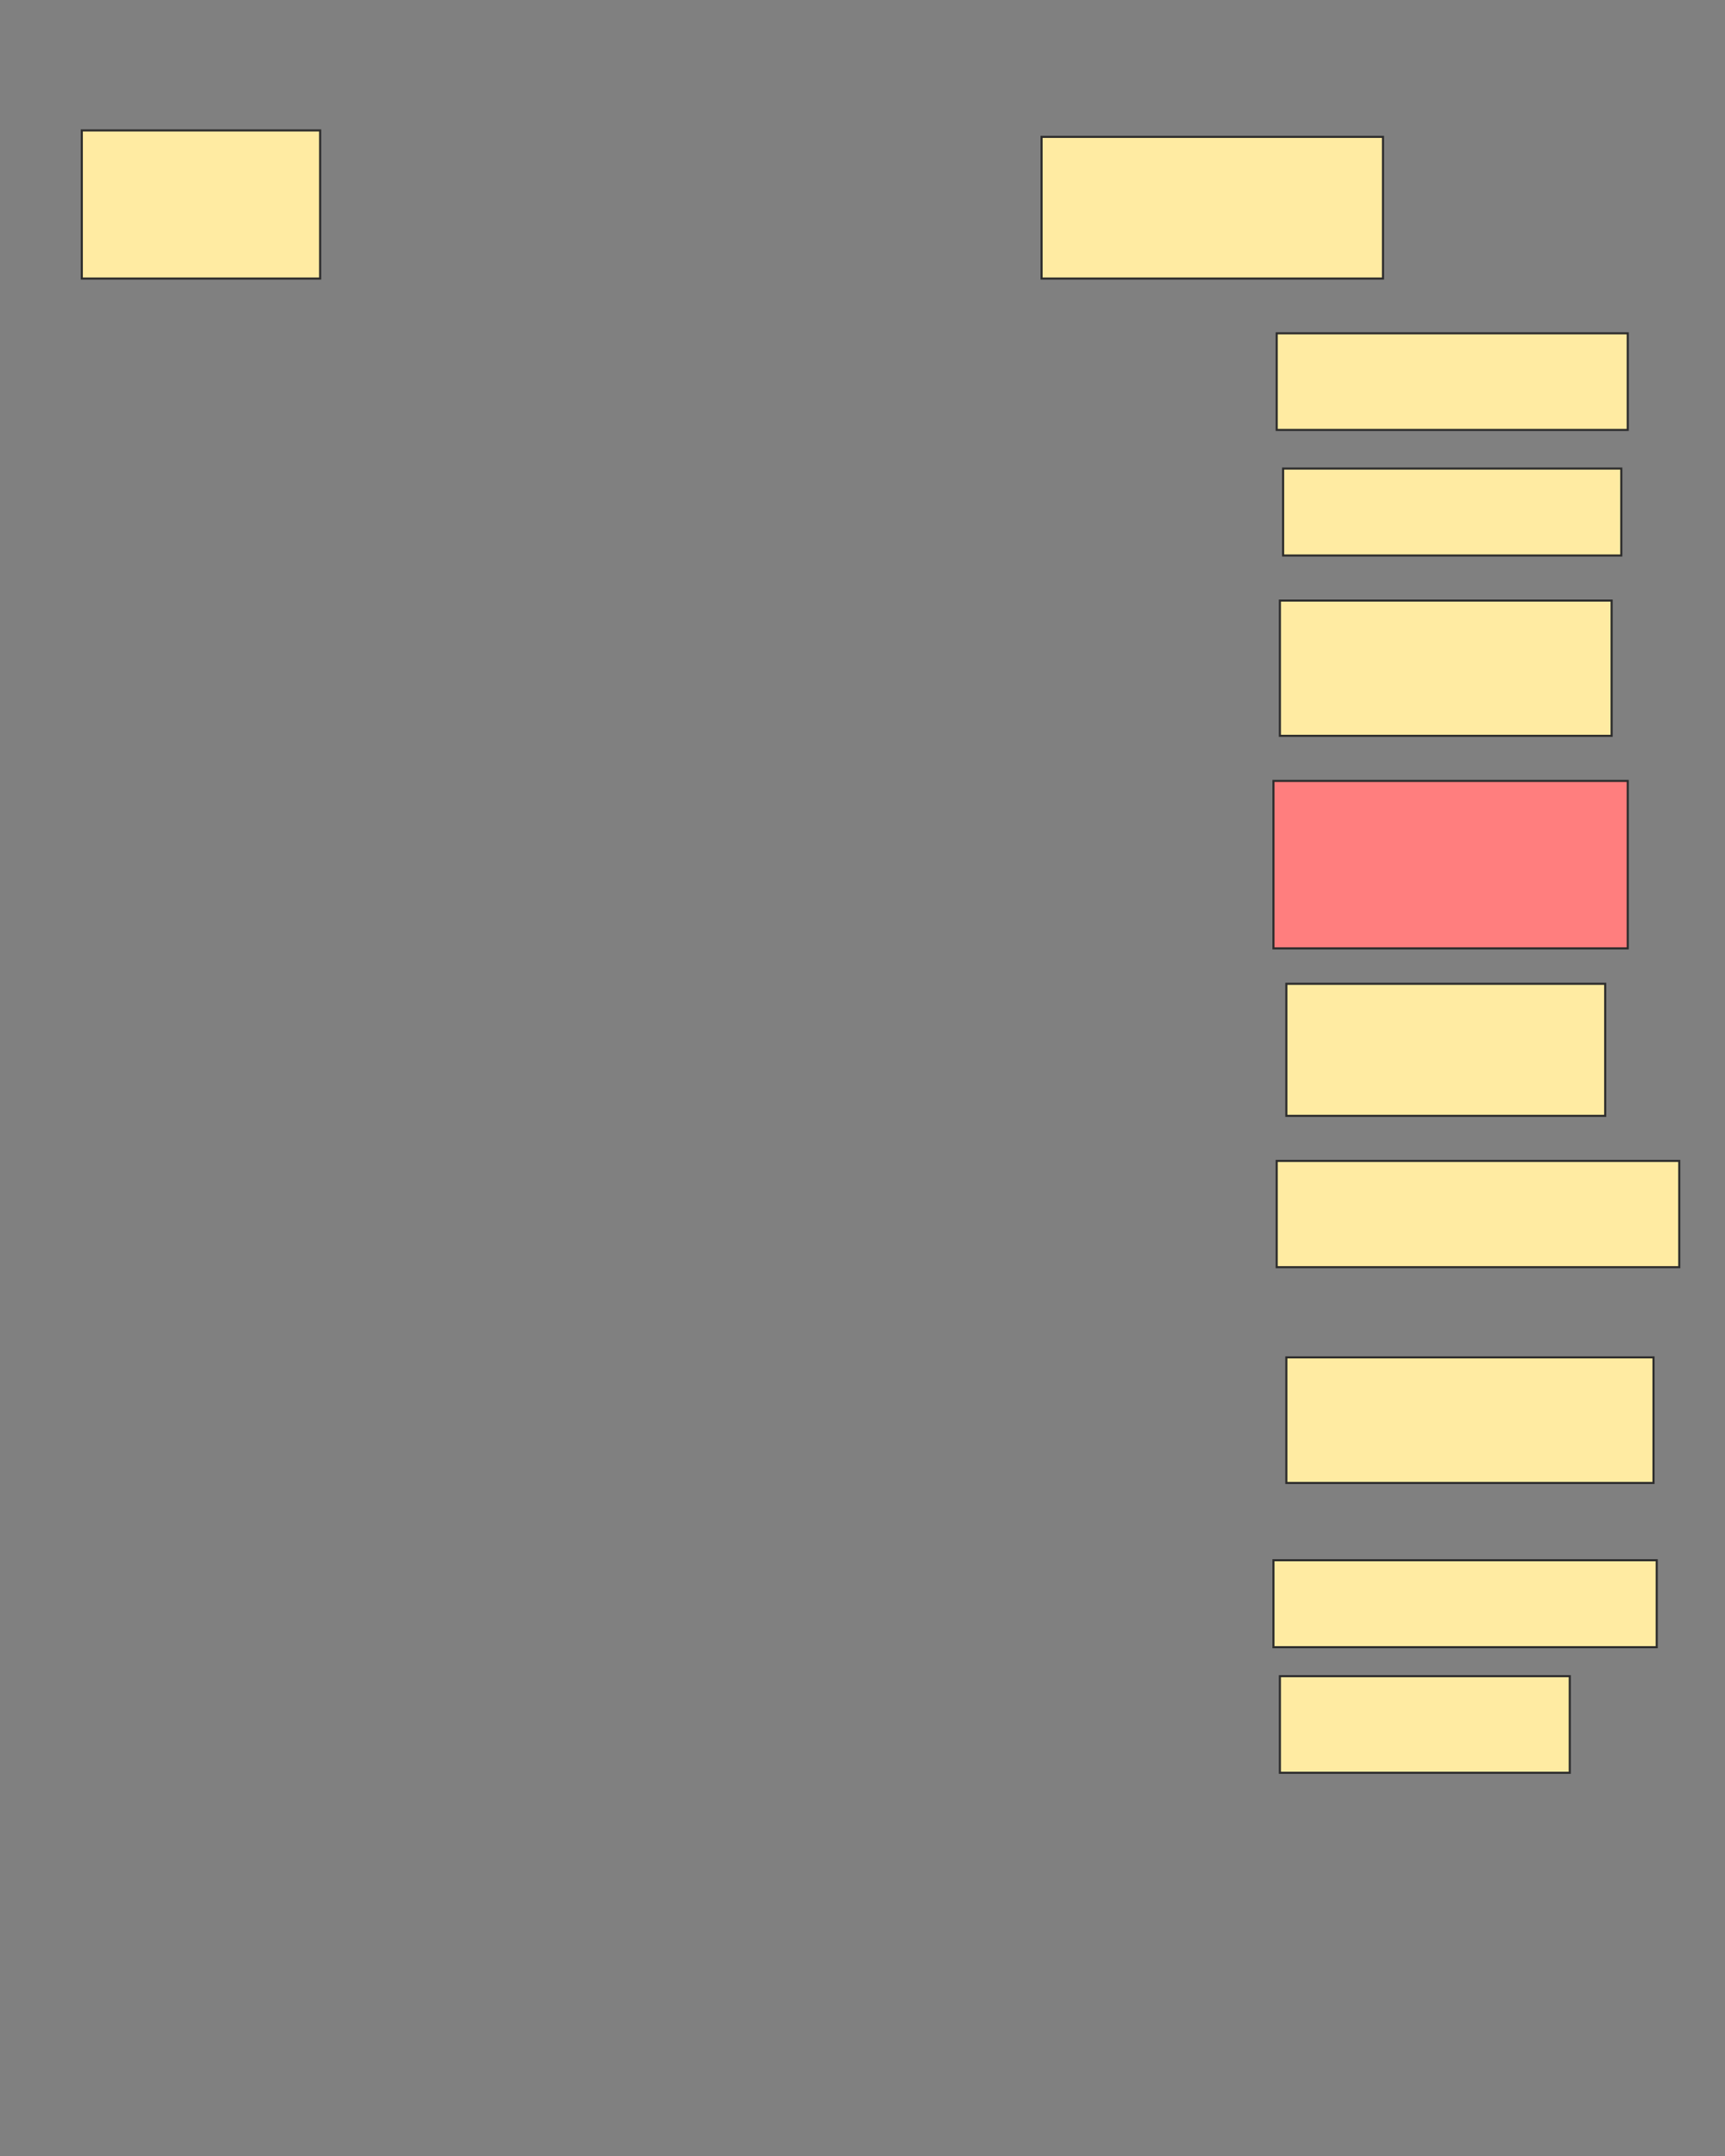 <svg xmlns="http://www.w3.org/2000/svg" width="824" height="1030">
 <rect width="100%" height="100%" fill="#808080" stroke="none"/>
 <!-- Created with Image Occlusion Enhanced -->
 <g>
  <title>Labels</title>
 </g>
 <g>
  <title>Masks</title>
  <rect id="13c8f3fea91746b99a5ccca12970a5db-ao-1" height="70.769" width="113.846" y="62.308" x="39.077" stroke="#2D2D2D" fill="#FFEBA2"/>
  <rect id="13c8f3fea91746b99a5ccca12970a5db-ao-2" height="67.692" width="163.077" y="65.385" x="497.539" stroke="#2D2D2D" fill="#FFEBA2"/>
  <rect id="13c8f3fea91746b99a5ccca12970a5db-ao-3" height="46.154" width="167.692" y="159.231" x="609.846" stroke="#2D2D2D" fill="#FFEBA2"/>
  <rect id="13c8f3fea91746b99a5ccca12970a5db-ao-4" height="41.538" width="161.538" y="223.846" x="612.923" stroke="#2D2D2D" fill="#FFEBA2"/>
  <rect id="13c8f3fea91746b99a5ccca12970a5db-ao-5" height="64.615" width="158.462" y="286.923" x="611.385" stroke="#2D2D2D" fill="#FFEBA2"/>
  <rect id="13c8f3fea91746b99a5ccca12970a5db-ao-6" height="80" width="169.231" y="373.077" x="608.308" stroke="#2D2D2D" fill="#FF7E7E" class="qshape"/>
  <rect id="13c8f3fea91746b99a5ccca12970a5db-ao-7" height="63.077" width="152.308" y="470" x="614.462" stroke="#2D2D2D" fill="#FFEBA2"/>
  <rect id="13c8f3fea91746b99a5ccca12970a5db-ao-8" height="50.769" width="192.308" y="554.615" x="609.846" stroke="#2D2D2D" fill="#FFEBA2"/>
  <rect id="13c8f3fea91746b99a5ccca12970a5db-ao-9" height="60" width="175.385" y="648.462" x="614.462" stroke-linecap="null" stroke-linejoin="null" stroke-dasharray="null" stroke="#2D2D2D" fill="#FFEBA2"/>
  <rect id="13c8f3fea91746b99a5ccca12970a5db-ao-10" height="41.538" width="183.077" y="745.385" x="608.308" stroke-linecap="null" stroke-linejoin="null" stroke-dasharray="null" stroke="#2D2D2D" fill="#FFEBA2"/>
  <rect id="13c8f3fea91746b99a5ccca12970a5db-ao-11" height="46.154" width="138.462" y="800.769" x="611.385" stroke-linecap="null" stroke-linejoin="null" stroke-dasharray="null" stroke="#2D2D2D" fill="#FFEBA2"/>
 </g>
</svg>